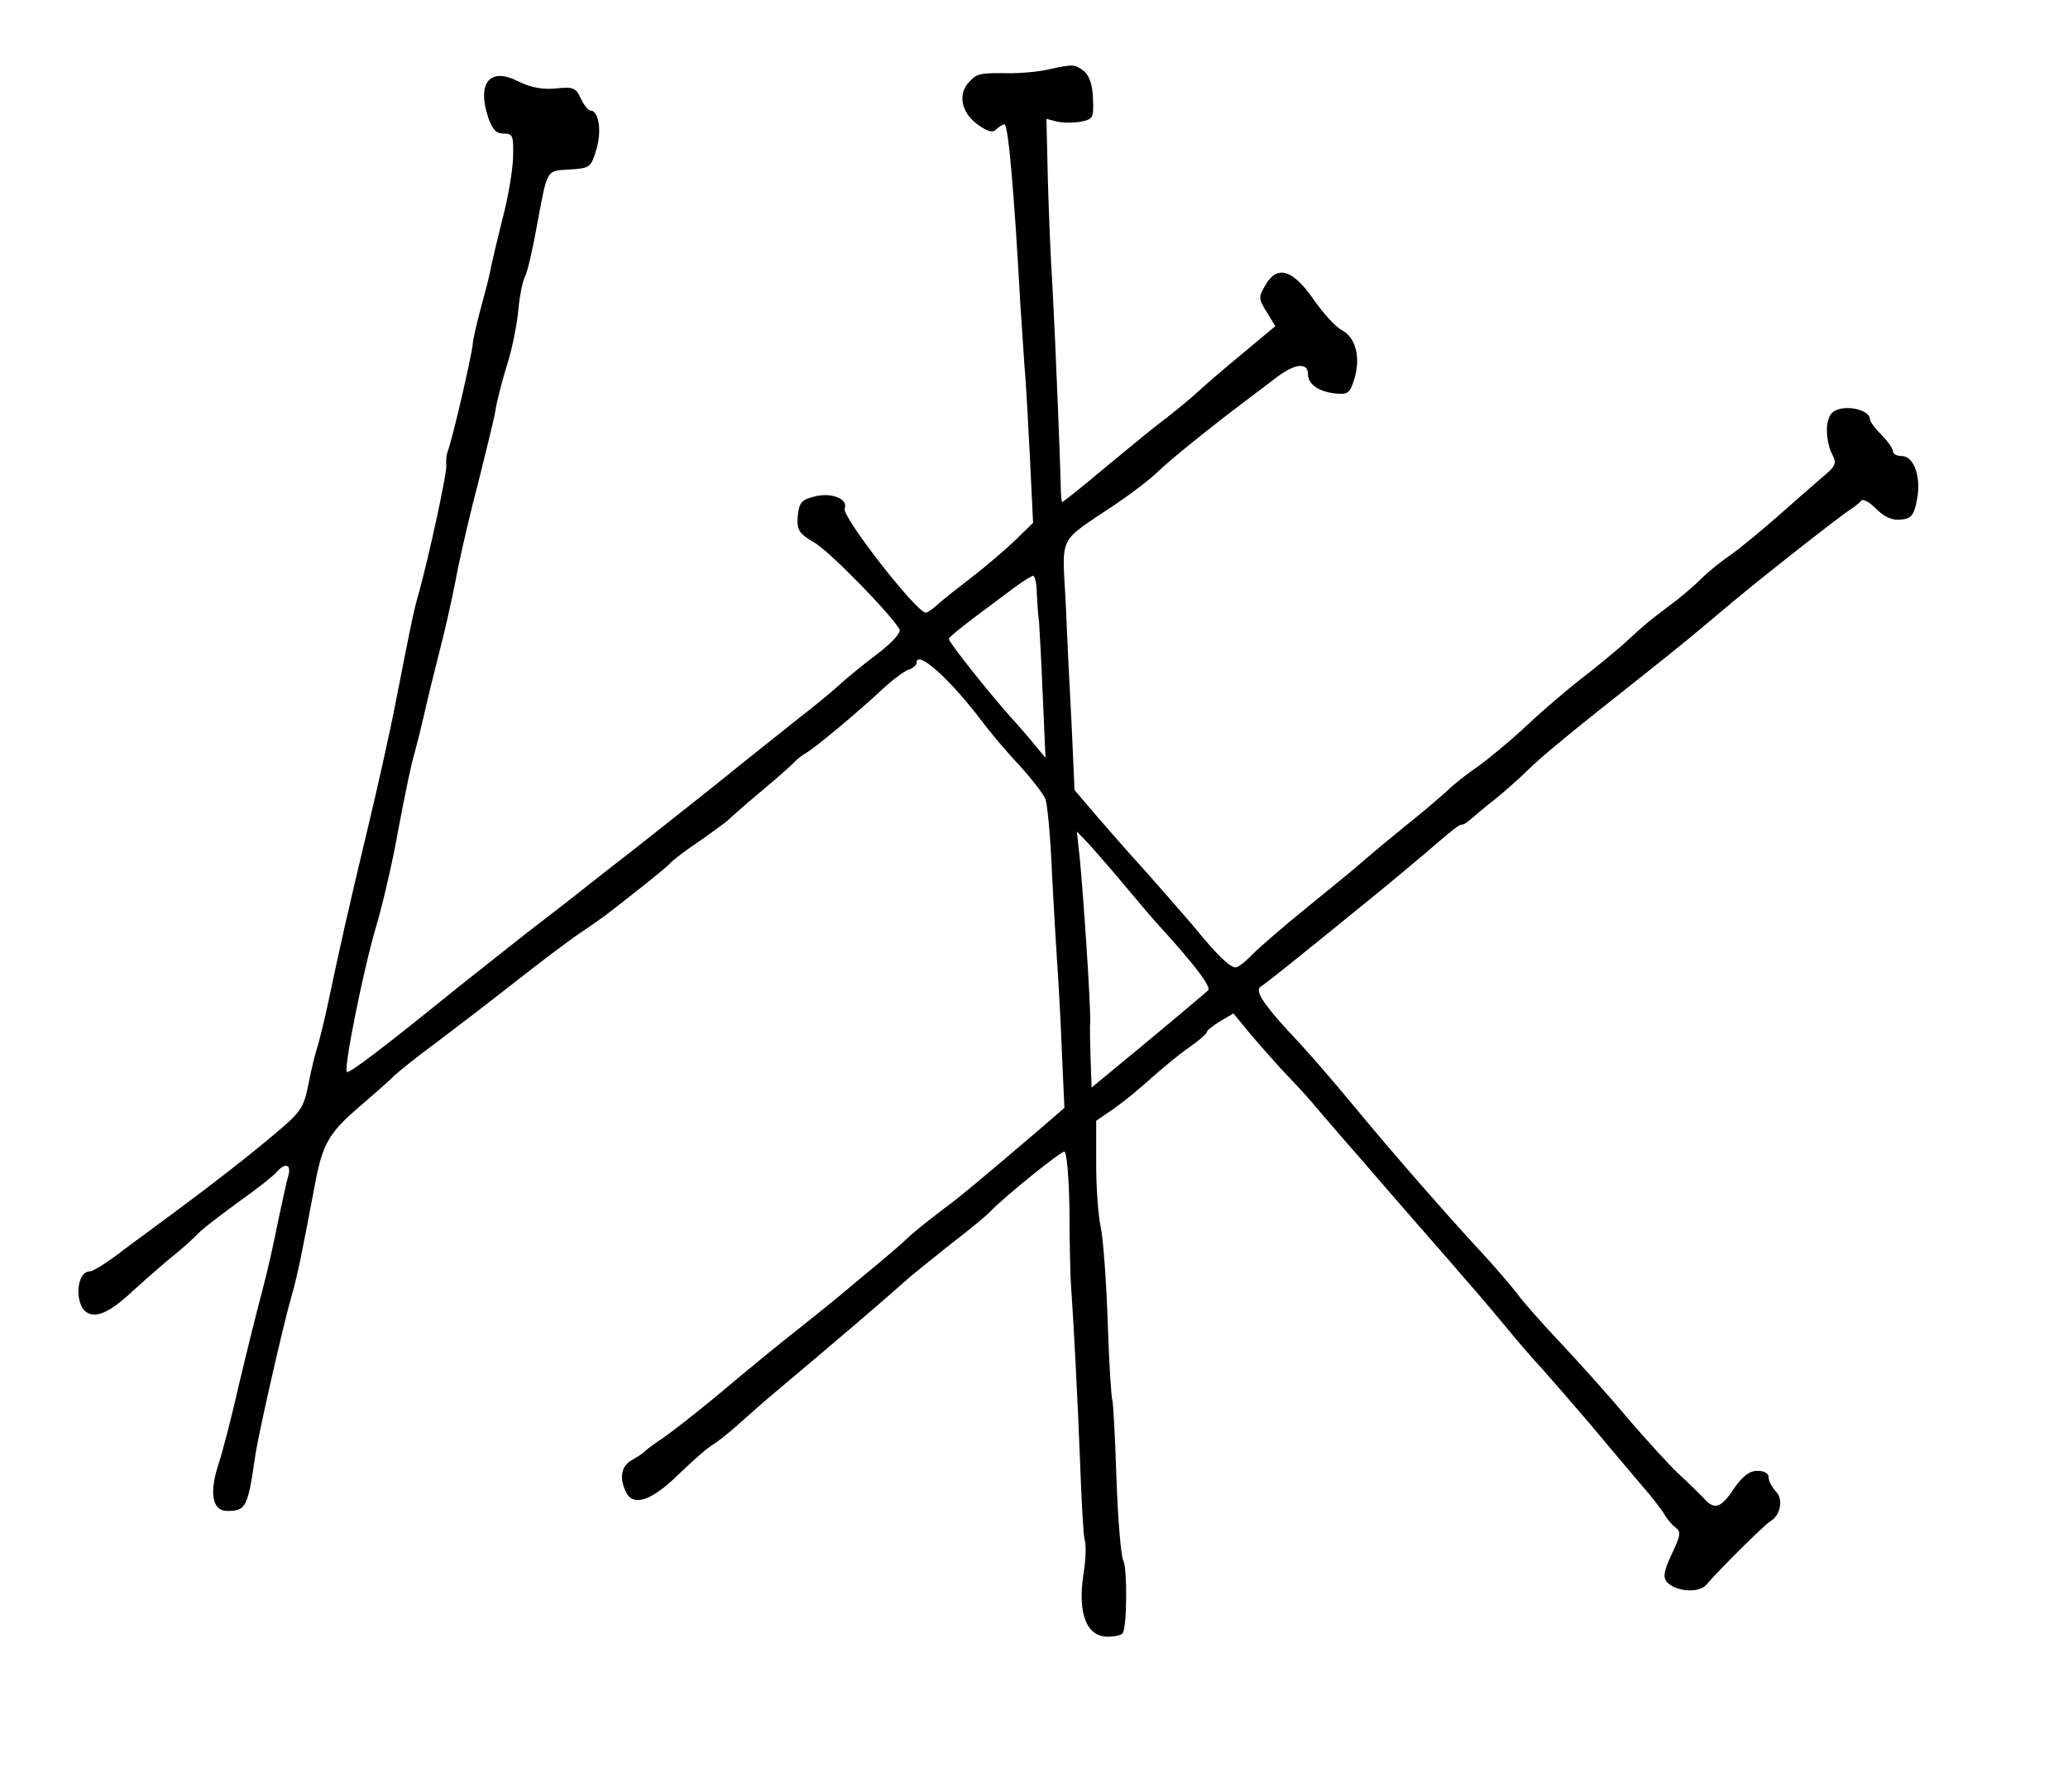 <?xml version="1.0" standalone="no"?>
<!DOCTYPE svg PUBLIC "-//W3C//DTD SVG 20010904//EN"
 "http://www.w3.org/TR/2001/REC-SVG-20010904/DTD/svg10.dtd">
<svg version="1.0" xmlns="http://www.w3.org/2000/svg"
 width="449pt" height="389pt" viewBox="0 0 449 389"
 preserveAspectRatio="xMidYMid meet">
<g transform="translate(0,389) scale(0.1,-0.1)"
fill="#000000" stroke="none">
<path d="M2275 3739 c-22 -5 -58 -8 -80 -8 -65 1 -73 0 -89 -17 -27 -26 -20
-67 15 -93 23 -17 34 -20 42 -12 6 6 14 11 18 11 8 0 21 -147 34 -385 3 -44 7
-105 9 -135 3 -30 8 -120 12 -200 l7 -145 -39 -38 c-22 -21 -64 -57 -94 -80
-30 -23 -64 -50 -74 -59 -11 -10 -22 -18 -26 -18 -20 0 -183 209 -176 226 8
21 -29 36 -66 26 -28 -7 -33 -13 -36 -43 -2 -30 2 -37 38 -58 34 -21 162 -152
183 -187 4 -7 -15 -28 -46 -52 -28 -21 -68 -53 -87 -71 -19 -17 -57 -48 -83
-68 -26 -21 -110 -87 -185 -148 -76 -60 -155 -123 -177 -140 -21 -16 -64 -50
-96 -75 -31 -25 -92 -72 -135 -105 -42 -33 -109 -86 -148 -117 -164 -133 -238
-189 -243 -185 -7 8 36 223 64 317 14 47 36 141 48 210 13 69 28 143 35 165 6
22 15 58 20 80 9 40 16 69 44 180 8 33 22 96 30 140 9 44 29 130 45 190 15 61
32 128 36 150 3 22 15 67 25 100 11 33 22 87 25 119 3 33 10 67 15 76 5 9 16
56 25 106 24 129 20 123 72 126 44 3 46 4 58 44 12 40 5 84 -13 84 -5 0 -14
12 -21 26 -10 23 -16 26 -54 22 -29 -3 -54 2 -81 15 -62 32 -91 -2 -66 -78 9
-26 17 -35 34 -35 20 0 21 -5 20 -52 -1 -29 -11 -89 -23 -133 -11 -44 -22 -91
-25 -105 -2 -14 -12 -52 -21 -85 -9 -33 -18 -71 -19 -85 -3 -27 -44 -205 -54
-230 -3 -8 -4 -22 -3 -30 2 -16 -38 -199 -59 -275 -12 -42 -14 -52 -50 -235
-12 -63 -40 -189 -62 -280 -45 -188 -59 -252 -83 -365 -9 -44 -21 -91 -25
-105 -5 -14 -14 -51 -20 -82 -10 -52 -17 -62 -68 -105 -60 -51 -141 -114 -221
-173 -26 -19 -76 -56 -111 -82 -34 -27 -68 -48 -75 -48 -30 0 -34 -74 -5 -90
21 -11 50 2 100 49 14 13 47 42 74 65 28 22 59 50 70 62 12 11 51 41 87 67 37
26 72 54 79 62 19 22 33 18 26 -7 -4 -13 -13 -57 -22 -98 -8 -41 -23 -109 -34
-150 -11 -41 -34 -133 -51 -205 -16 -71 -37 -152 -46 -178 -19 -60 -11 -97 20
-97 42 0 45 8 62 125 8 50 61 284 79 345 11 37 24 101 50 240 16 85 30 110 90
162 33 29 71 61 82 73 12 11 52 43 89 70 37 28 113 86 169 130 56 44 122 94
146 110 53 36 49 33 125 93 33 26 65 52 70 58 6 7 35 29 65 49 30 21 57 41 60
44 3 3 34 31 70 61 36 30 70 60 75 66 6 6 17 15 26 20 19 11 107 84 163 136
22 21 48 40 58 44 10 3 18 10 18 15 0 30 73 -35 143 -128 18 -24 54 -67 81
-95 26 -29 52 -62 56 -73 4 -11 11 -83 14 -160 4 -77 9 -162 11 -190 2 -27 7
-111 10 -185 l6 -135 -52 -45 c-154 -131 -167 -142 -228 -188 -25 -19 -53 -42
-62 -51 -9 -9 -34 -30 -55 -48 -22 -18 -59 -49 -84 -70 -25 -21 -63 -51 -84
-68 -67 -53 -98 -78 -192 -157 -51 -42 -105 -84 -121 -94 -15 -10 -30 -21 -33
-25 -3 -3 -15 -11 -27 -18 -25 -13 -29 -40 -13 -72 17 -30 56 -16 115 42 30
29 62 57 73 63 10 6 34 25 53 42 19 17 57 51 86 75 139 117 213 180 291 249
10 8 49 40 87 70 39 30 77 61 85 70 33 34 152 130 161 130 5 0 10 -57 11 -127
0 -71 2 -141 3 -158 6 -83 15 -256 20 -388 3 -82 7 -158 10 -170 4 -12 2 -47
-3 -77 -12 -83 7 -132 52 -133 15 0 30 3 33 7 10 10 11 139 2 158 -5 9 -12 90
-15 180 -3 89 -7 166 -9 169 -2 3 -7 79 -10 170 -3 90 -10 182 -15 204 -5 22
-10 83 -10 136 l0 96 38 26 c20 14 57 44 82 67 25 22 62 53 83 67 20 14 37 29
37 32 0 4 13 14 29 24 l29 17 38 -46 c22 -26 59 -68 84 -94 25 -26 50 -54 56
-62 6 -7 31 -36 55 -64 24 -27 69 -79 99 -114 30 -35 89 -102 130 -149 41 -47
98 -113 125 -146 27 -33 64 -76 82 -95 17 -19 65 -74 105 -121 40 -48 91 -108
113 -134 22 -25 44 -54 49 -63 5 -9 16 -22 24 -28 12 -9 11 -17 -8 -57 -17
-36 -20 -50 -11 -61 18 -21 69 -25 85 -7 32 37 126 130 139 138 23 13 30 49
12 66 -8 9 -15 22 -15 30 0 9 -10 14 -24 14 -18 0 -32 -11 -51 -38 -28 -43
-43 -48 -66 -21 -9 9 -33 33 -55 53 -21 20 -70 74 -109 119 -38 46 -103 118
-144 162 -41 43 -85 93 -98 111 -13 17 -53 64 -89 102 -59 64 -178 199 -262
301 -58 70 -106 125 -146 167 -53 58 -72 87 -59 95 15 10 68 52 257 206 21 17
64 53 95 79 72 62 79 67 86 67 4 0 12 6 20 13 7 6 30 26 51 42 21 17 54 46 73
65 32 31 89 78 256 210 78 62 95 76 165 135 74 63 255 205 279 220 9 6 19 14
22 18 4 5 18 -3 33 -18 18 -18 35 -25 53 -23 23 2 29 10 35 43 10 48 -6 95
-33 95 -11 0 -19 5 -19 10 0 6 -11 22 -25 36 -14 14 -25 29 -25 34 0 16 -34
28 -62 23 -20 -4 -27 -12 -31 -36 -2 -18 2 -44 9 -59 13 -25 12 -28 -24 -58
-20 -17 -64 -56 -97 -85 -33 -29 -76 -64 -95 -78 -20 -13 -50 -37 -67 -54 -17
-17 -49 -44 -70 -59 -45 -34 -50 -38 -100 -84 -22 -19 -63 -53 -92 -75 -28
-22 -80 -66 -114 -98 -34 -32 -82 -72 -107 -90 -25 -17 -54 -40 -66 -52 -12
-11 -51 -45 -89 -75 -37 -30 -79 -65 -94 -78 -14 -13 -69 -58 -121 -100 -52
-42 -106 -89 -121 -104 -15 -16 -31 -28 -36 -28 -13 0 -40 26 -93 91 -25 29
-72 83 -105 120 -33 36 -81 91 -106 120 l-46 54 -6 135 c-4 74 -10 195 -13
269 -8 153 -19 131 106 215 36 24 79 57 95 73 27 26 114 96 183 148 15 11 46
35 70 53 42 33 72 37 72 9 0 -21 23 -37 58 -41 28 -3 33 0 42 30 15 46 4 91
-26 107 -14 7 -41 37 -62 67 -45 65 -79 75 -104 32 -16 -27 -16 -30 2 -59 l19
-31 -72 -60 c-40 -33 -84 -71 -99 -85 -15 -14 -45 -38 -65 -54 -21 -15 -79
-63 -130 -105 -51 -43 -95 -78 -97 -78 -1 0 -3 17 -3 38 -1 49 -11 300 -18
432 -4 58 -8 163 -10 233 l-3 129 23 -6 c13 -3 36 -3 52 0 26 5 28 8 26 51 -1
30 -8 49 -20 59 -20 15 -22 15 -78 3z m-24 -1136 c1 -21 3 -49 5 -63 1 -14 5
-86 8 -160 l6 -135 -21 25 c-11 14 -37 44 -57 66 -48 54 -132 160 -132 167 0
3 23 22 52 44 28 21 67 50 87 65 20 15 39 27 44 28 4 0 8 -17 8 -37z m189
-633 c30 -36 65 -77 77 -90 75 -82 114 -133 106 -140 -11 -10 -136 -115 -201
-168 l-52 -43 -2 58 c-1 32 -2 72 -1 88 1 36 -15 277 -23 355 l-6 55 24 -25
c12 -13 48 -54 78 -90z"/>
</g>
</svg>
